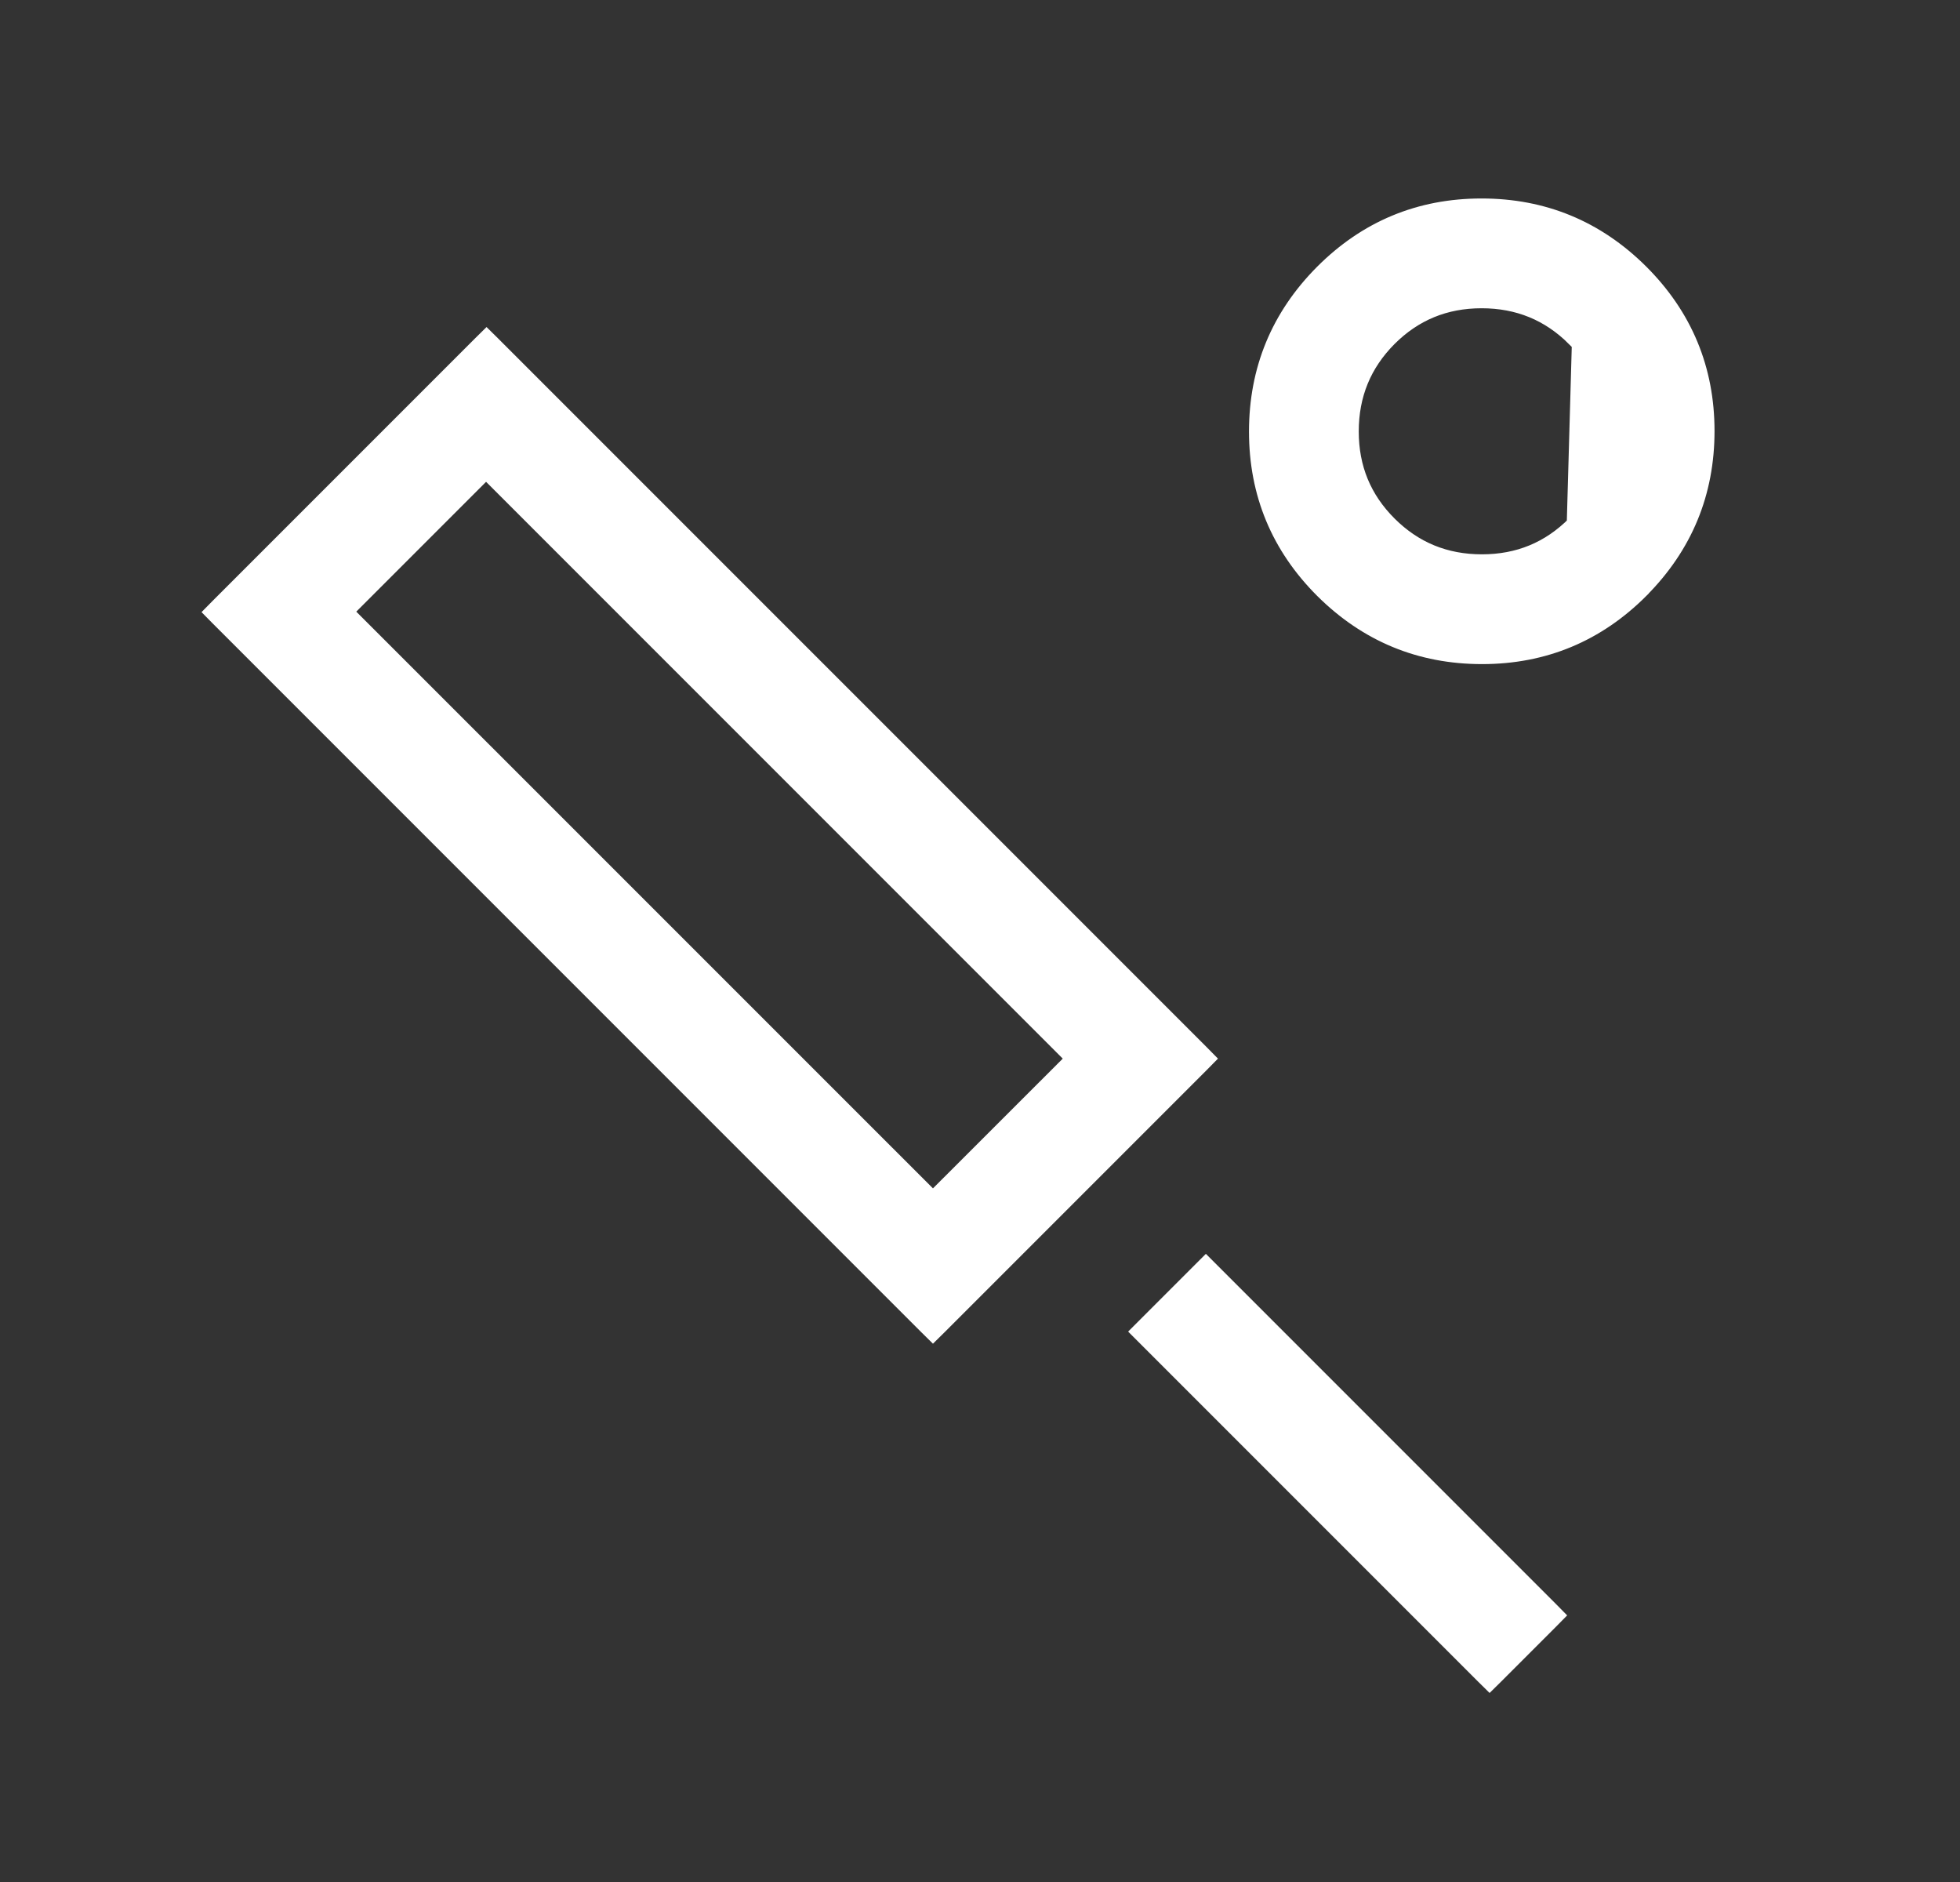 <svg width="25" height="24" viewBox="0 0 25 24" fill="none" xmlns="http://www.w3.org/2000/svg">
<rect x="0" y="0" width="25" height="24" fill="#333333" stroke="none"/>
<path d="M11.829 16.925L11.9 16.995L11.971 16.925L15.325 13.571L15.395 13.5L15.325 13.429L6.277 4.381L6.206 4.311L6.135 4.381L2.781 7.735L2.711 7.806L2.781 7.877L11.829 16.925ZM18.929 21.379L19 21.449L19.071 21.379L19.779 20.671L19.849 20.6L19.779 20.529L15.452 16.202L15.381 16.131L15.31 16.202L14.602 16.91L14.531 16.981L14.602 17.052L18.929 21.379ZM16.873 7.53L16.873 7.53C17.435 8.088 18.113 8.369 18.904 8.369C19.694 8.369 20.371 8.087 20.93 7.527L20.93 7.526C21.488 6.965 21.769 6.287 21.769 5.497C21.769 4.706 21.487 4.029 20.927 3.47L20.927 3.47C20.365 2.911 19.687 2.631 18.897 2.631C18.106 2.631 17.429 2.913 16.87 3.473L16.87 3.473C16.311 4.035 16.031 4.713 16.031 5.504C16.031 6.294 16.313 6.971 16.873 7.53ZM13.697 13.5L11.9 15.296L4.403 7.8L6.2 6.003L13.697 13.5ZM20.082 4.316L20.153 4.245L20.084 6.682C19.76 7.007 19.368 7.169 18.902 7.169C18.436 7.169 18.043 7.008 17.718 6.684C17.393 6.36 17.231 5.968 17.231 5.502C17.231 5.036 17.392 4.643 17.716 4.317C18.04 3.993 18.432 3.831 18.898 3.831C19.364 3.831 19.757 3.992 20.082 4.316Z" fill="#fff" stroke="#fff" stroke-width="0.2"/>
</svg>
